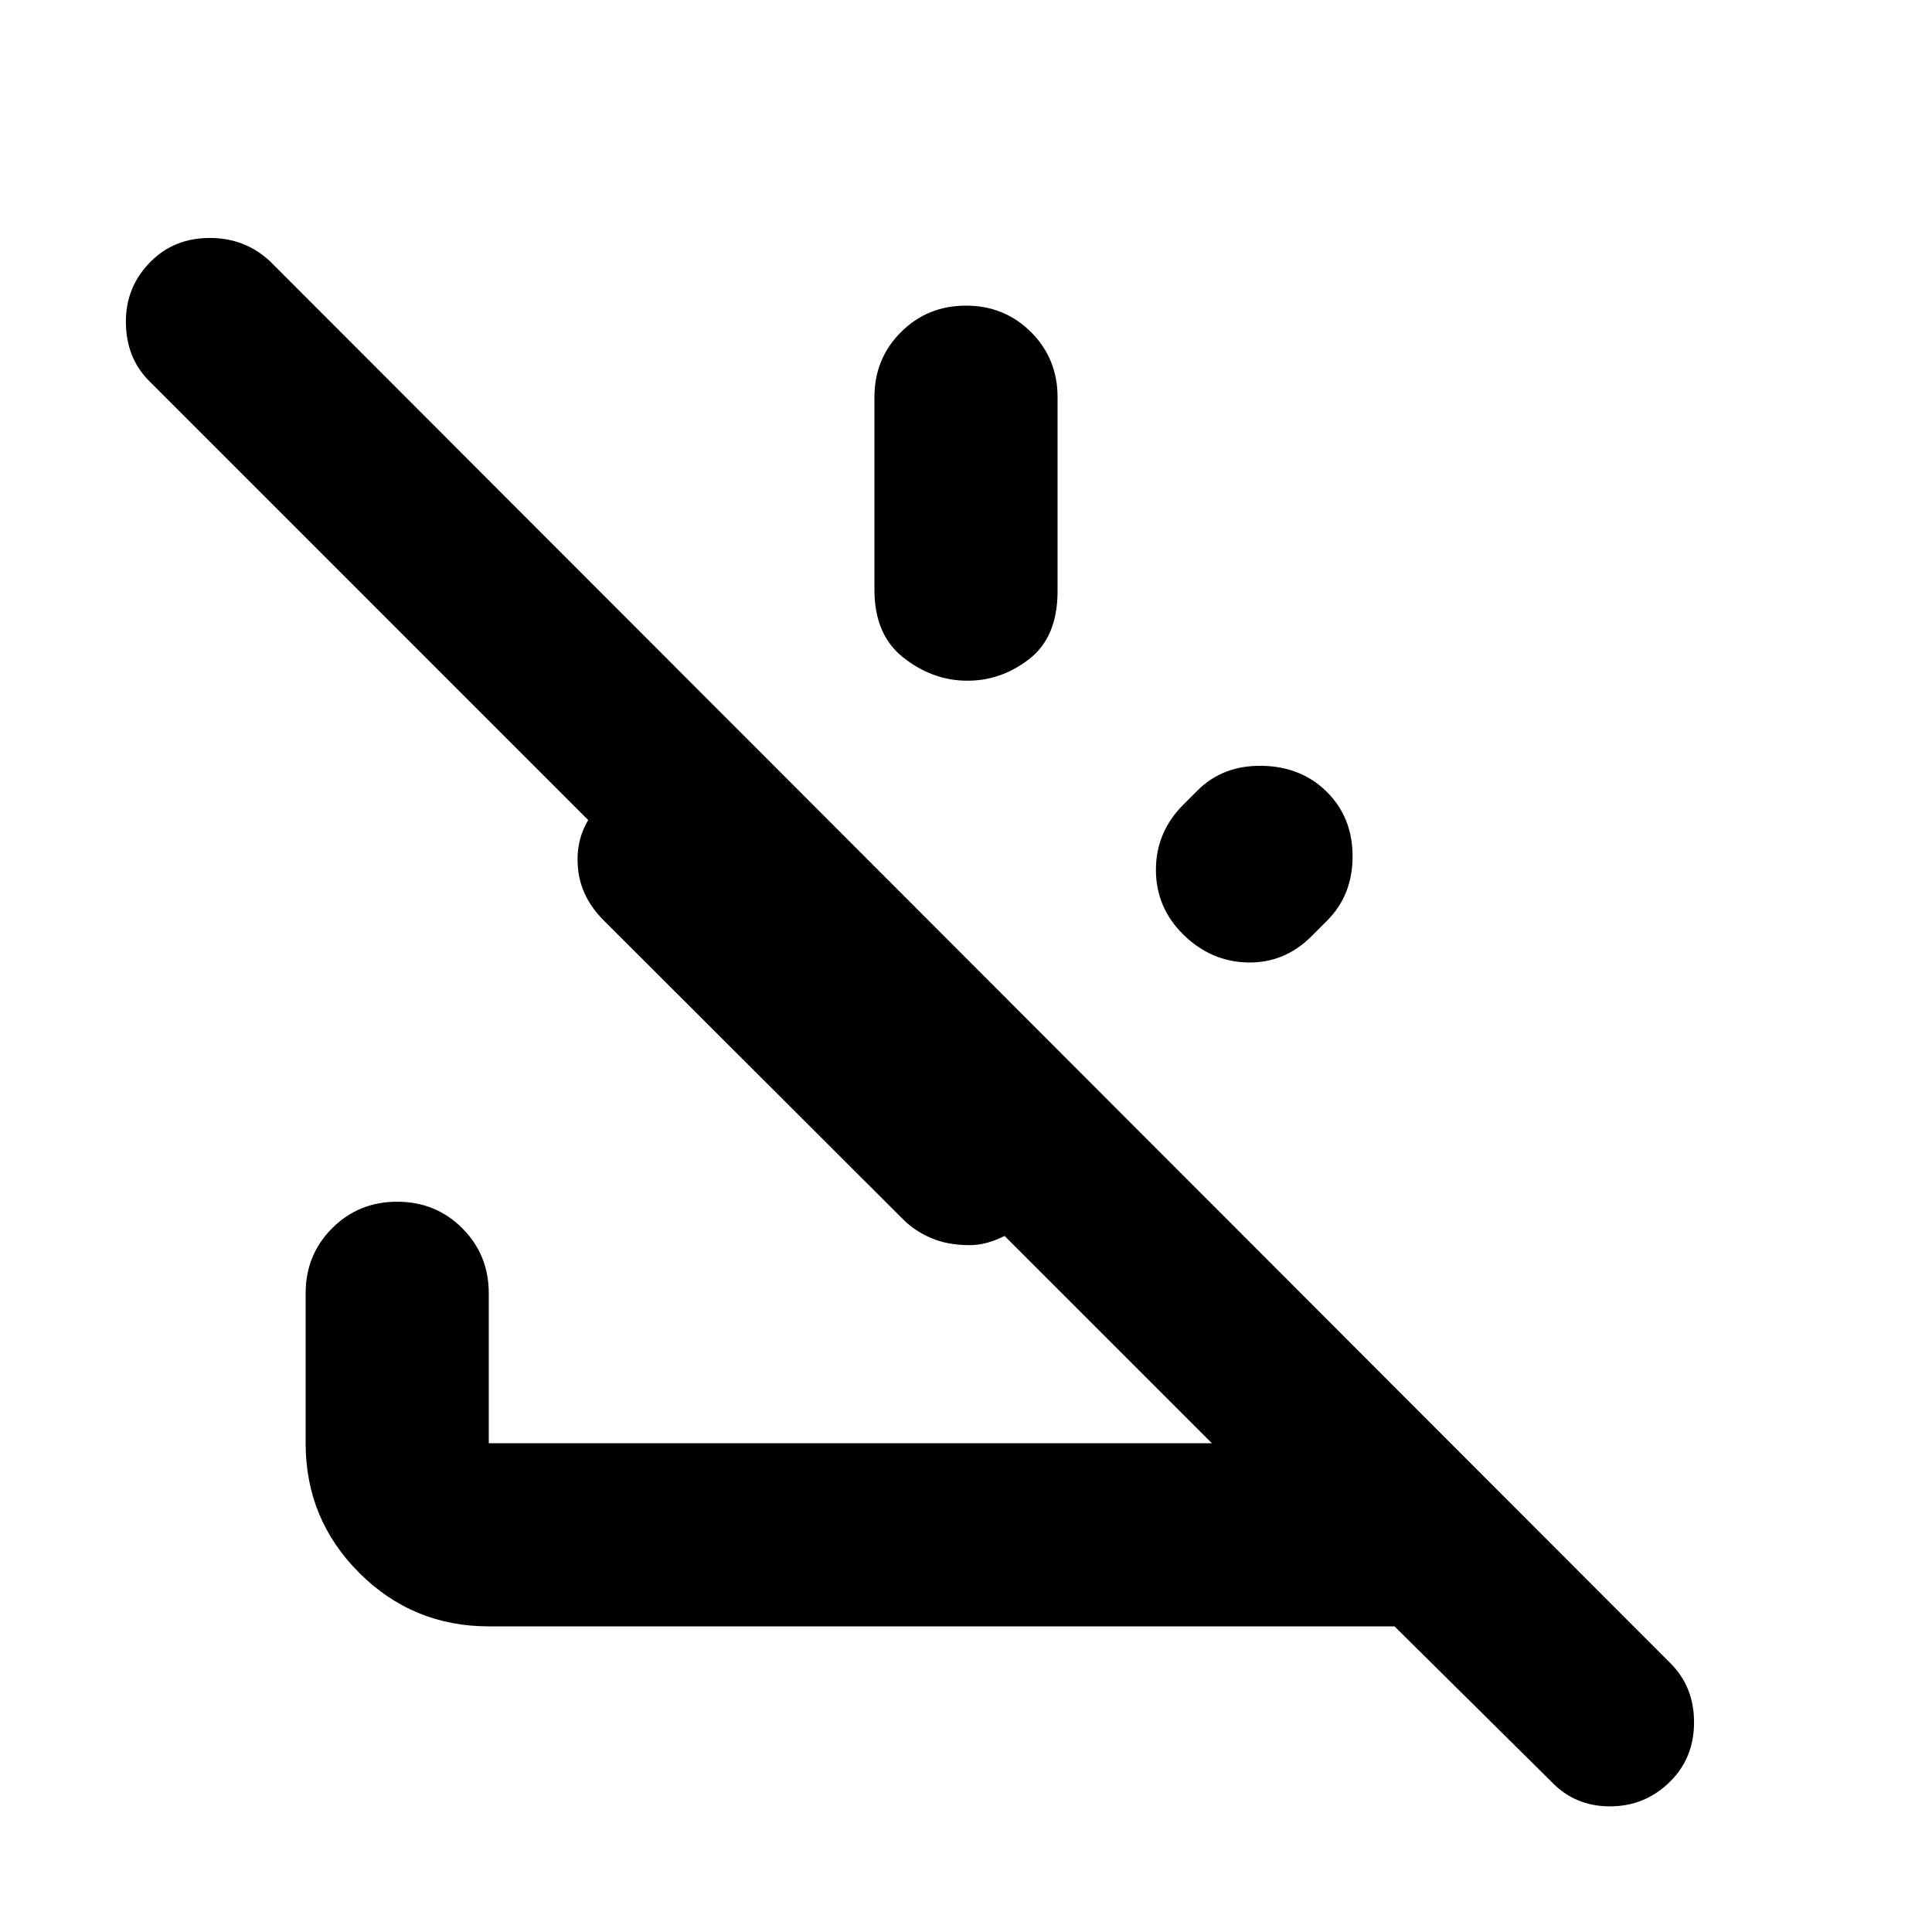 <svg xmlns="http://www.w3.org/2000/svg" height="24" viewBox="0 -960 960 960" width="24"><path d="m770.65-74.91-77.72-76.96H242.87q-37.78 0-64.39-26.61t-26.61-64.39v-74.5q0-19.15 13.17-32.33 13.18-13.17 32.33-13.17t32.33 13.17q13.17 13.18 13.17 32.33v74.5h359.3l-103-103q-4.56 2.28-8.75 3.42-4.18 1.15-8.75 1.15-10.71 0-18.89-3.48-8.17-3.48-13.89-9.2L300.11-502.52q-11.24-11.24-12.82-25.14-1.57-13.91 4.99-24.86v.12-.12L74.15-770.65q-11.48-11.48-11.6-29.2-.12-17.72 12.36-30.19 11.72-11.72 29.32-11.72t30.07 11.72l695.74 696.5q11.72 11.71 11.72 29.31 0 17.6-11.72 29.32-12.47 12.48-30.07 12.48t-29.32-12.48Zm-111.24-491.5q12.68 12.67 12.68 31.94 0 19.27-12.68 31.95l-7.71 7.72q-13.44 13.43-31.71 13.05-18.27-.38-31.95-13.82-13.67-13.43-13.67-32.2 0-18.77 13.67-32.45l6.96-6.95q12.67-12.68 32.21-12.3 19.53.38 32.2 13.06ZM480-808.13q19.15 0 32.33 13.17 13.17 13.18 13.17 32.33v96.37q0 22.87-14.17 33.8-14.18 10.94-31.33 10.7-16.91-.24-31.21-11.56-14.29-11.31-14.29-33.7v-95.61q0-19.15 13.17-32.33 13.18-13.17 32.33-13.17Z"/></svg>